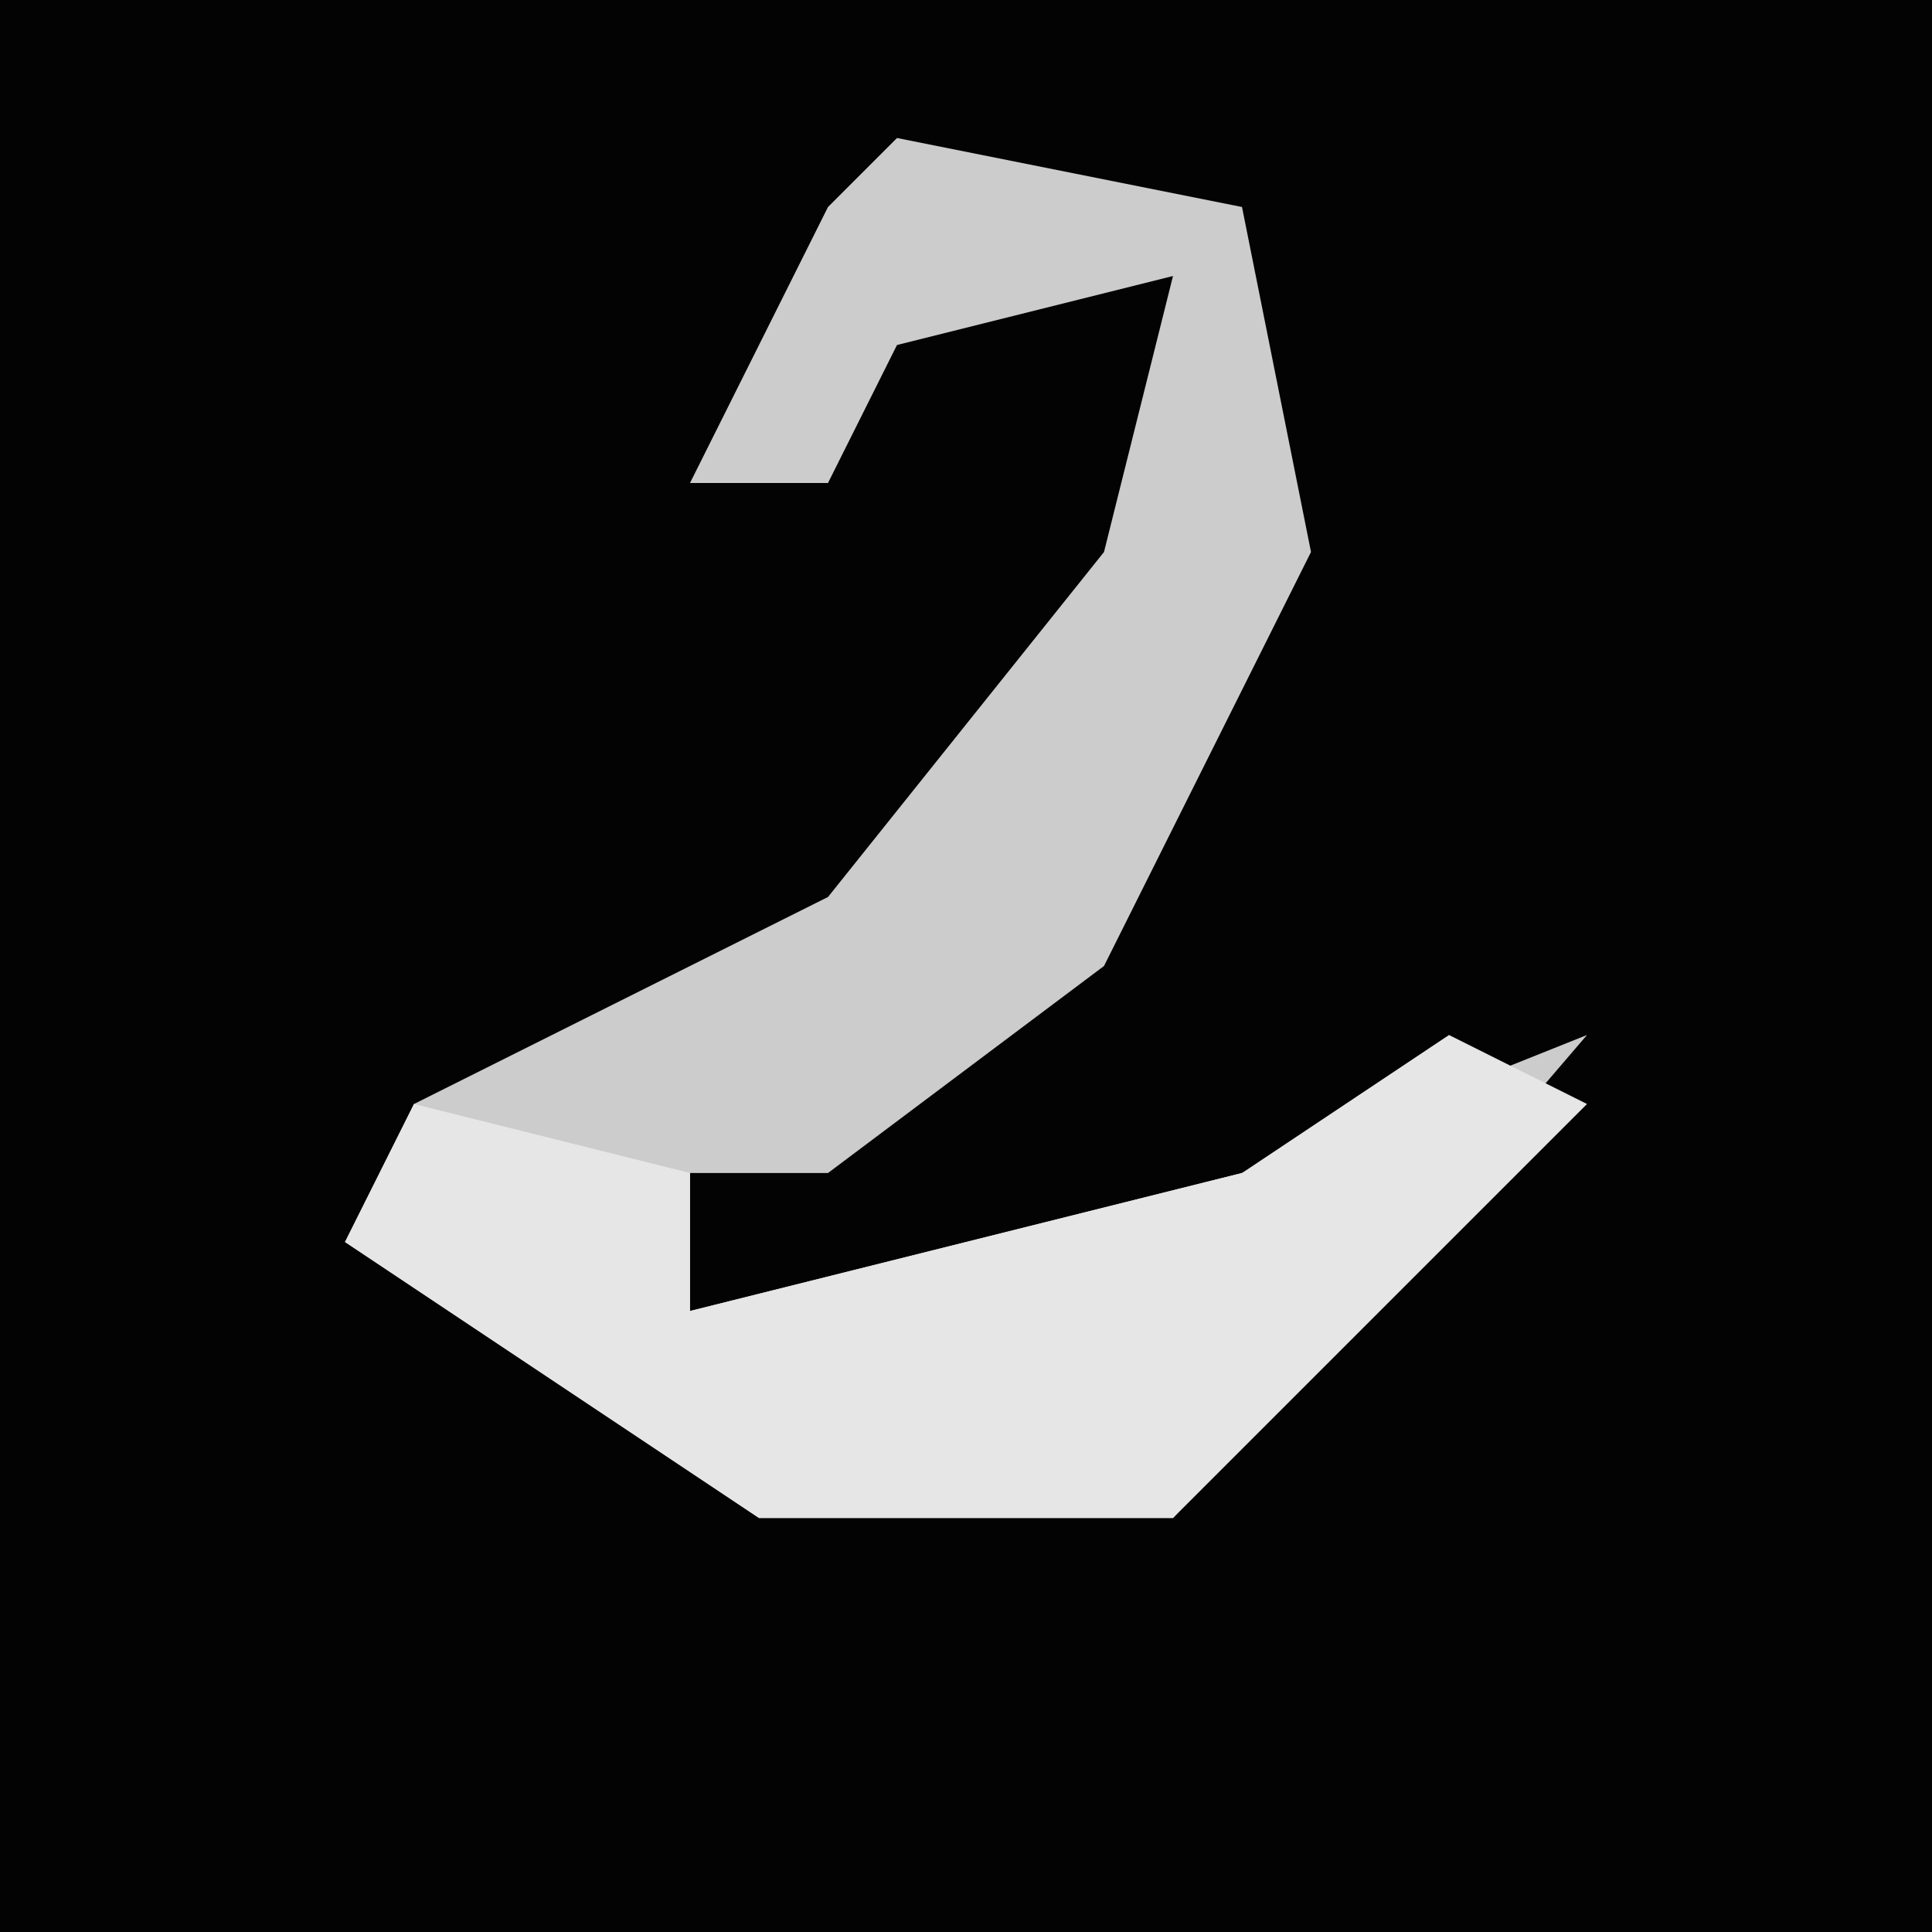 <?xml version="1.0" encoding="UTF-8"?>
<svg version="1.1" xmlns="http://www.w3.org/2000/svg" width="28" height="28">
<path d="M0,0 L28,0 L28,28 L0,28 Z " fill="#030303" transform="translate(0,0)"/>
<path d="M0,0 L5,1 L6,6 L3,12 L-1,15 L-3,15 L-3,17 L5,15 L10,13 L4,20 L-2,20 L-8,16 L-7,14 L-1,11 L3,6 L4,2 L0,3 L-1,5 L-3,5 L-1,1 Z " fill="#CCCCCC" transform="translate(13,2)"/>
<path d="M0,0 L2,1 L-4,7 L-10,7 L-16,3 L-15,1 L-11,2 L-11,4 L-3,2 Z " fill="#E6E6E6" transform="translate(21,15)"/>
</svg>
